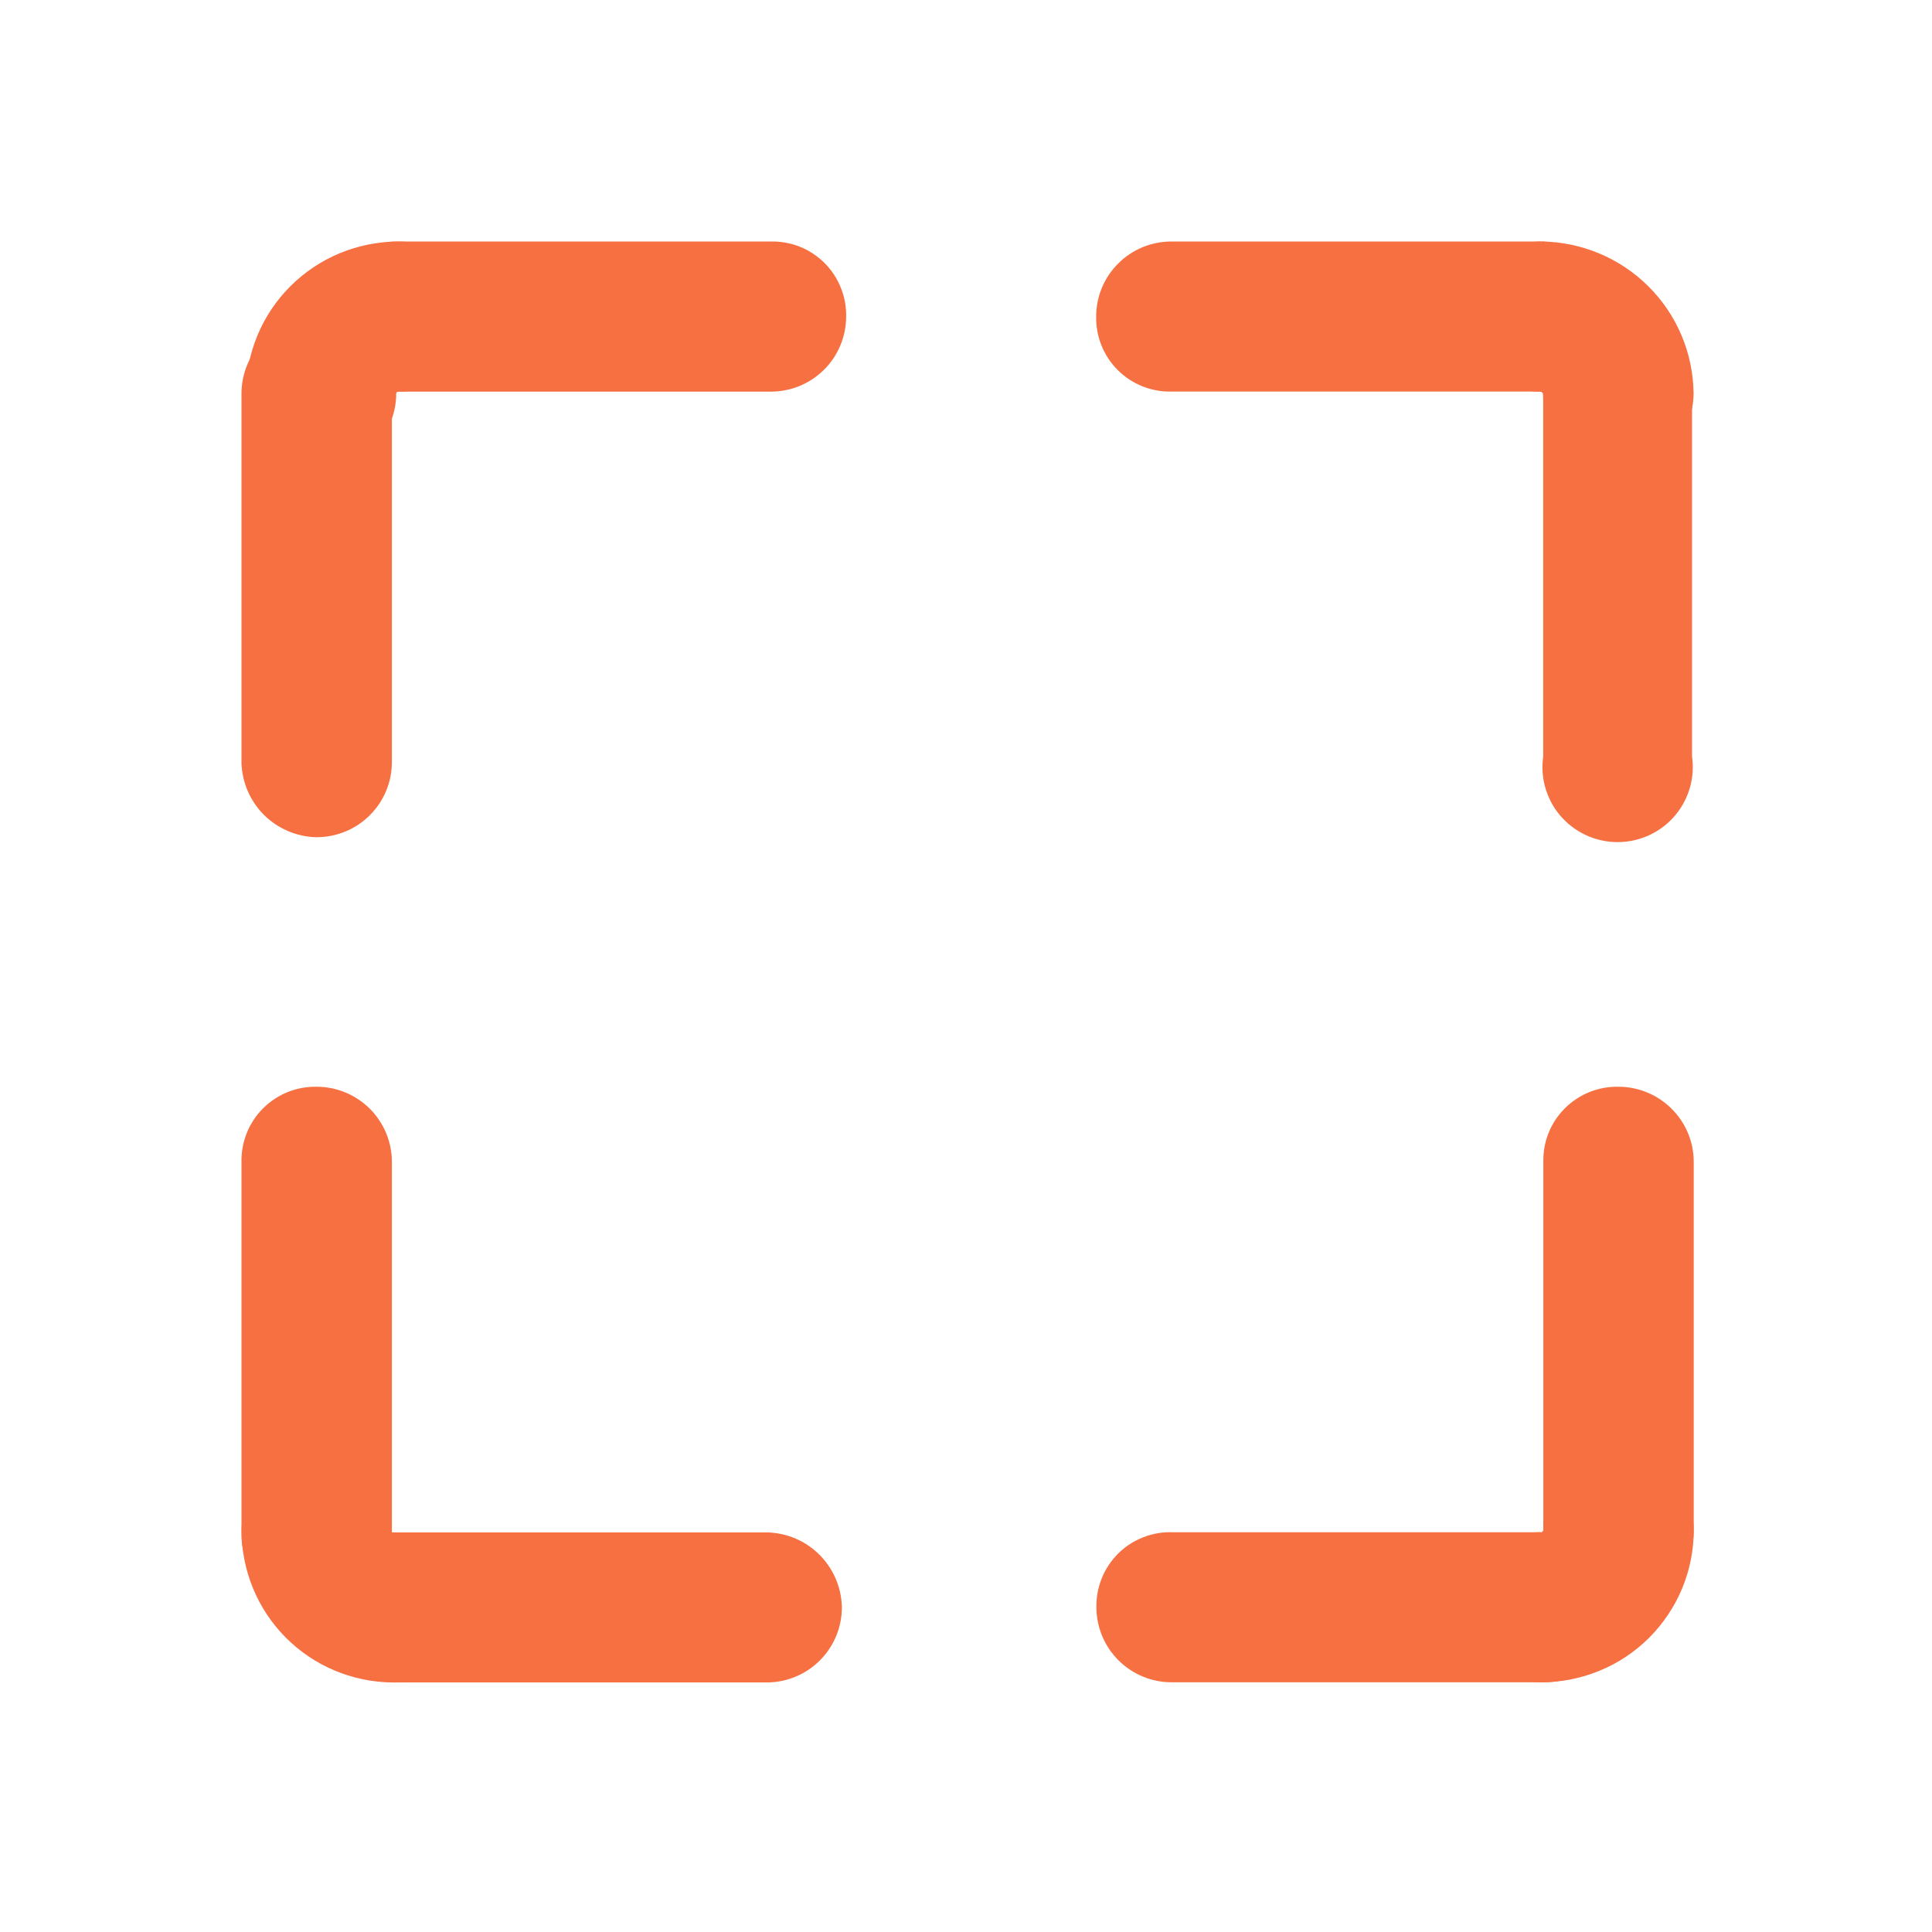 <svg width="24" height="24" viewBox="0 0 24 24" fill="none" xmlns="http://www.w3.org/2000/svg">
<g id="CaptureSVG" clip-path="url(#clip0_8_244)">
<g id="icon-capture.4bcfee25 (1) 1">
<g id="LeftTopCorner">
<path id="Vector" d="M4.947 3.392C5.019 3.39 5.09 3.402 5.157 3.428C5.224 3.455 5.285 3.494 5.336 3.545C5.387 3.596 5.427 3.657 5.453 3.723C5.48 3.79 5.492 3.862 5.489 3.933C5.489 4.077 5.432 4.214 5.33 4.316C5.229 4.417 5.091 4.474 4.947 4.474C4.836 4.474 4.731 4.518 4.653 4.596C4.575 4.673 4.531 4.779 4.531 4.889C4.531 5.032 4.474 5.17 4.372 5.271C4.27 5.373 4.132 5.43 3.988 5.43C3.846 5.425 3.71 5.367 3.61 5.266C3.509 5.166 3.45 5.031 3.446 4.889C3.446 4.492 3.604 4.111 3.885 3.831C4.167 3.55 4.549 3.392 4.947 3.392Z" fill="#F77041"/>
<path id="Vector_2" fill-rule="evenodd" clip-rule="evenodd" d="M5.014 3.793C4.997 3.786 4.979 3.783 4.96 3.783L4.947 3.392V3.784C4.652 3.784 4.37 3.9 4.162 4.108C3.955 4.313 3.839 4.591 3.837 4.881C3.839 4.922 3.857 4.96 3.886 4.989C3.915 5.018 3.953 5.035 3.994 5.038C4.033 5.037 4.069 5.021 4.096 4.994C4.124 4.966 4.139 4.928 4.139 4.889C4.139 4.675 4.225 4.469 4.376 4.318C4.528 4.167 4.733 4.083 4.947 4.083C4.987 4.083 5.026 4.067 5.054 4.039C5.082 4.01 5.098 3.972 5.098 3.933V3.926L5.098 3.919C5.099 3.902 5.096 3.884 5.089 3.867C5.083 3.85 5.073 3.835 5.06 3.822C5.047 3.809 5.031 3.799 5.014 3.793ZM4.94 3.001C5.063 2.998 5.186 3.019 5.3 3.064C5.417 3.11 5.523 3.179 5.612 3.268C5.701 3.357 5.771 3.463 5.817 3.58C5.862 3.694 5.884 3.817 5.881 3.94C5.879 4.185 5.78 4.42 5.607 4.593C5.431 4.767 5.194 4.865 4.947 4.865C4.94 4.865 4.933 4.868 4.929 4.873C4.924 4.877 4.922 4.883 4.922 4.889C4.922 5.136 4.823 5.374 4.648 5.548C4.473 5.723 4.235 5.821 3.988 5.821H3.982L3.976 5.821C3.734 5.813 3.504 5.714 3.333 5.543C3.162 5.373 3.062 5.143 3.054 4.901L3.054 4.895V4.889C3.054 4.388 3.254 3.907 3.609 3.554C3.963 3.201 4.441 3.003 4.94 3.001Z" fill="#F77041"/>
<path id="Vector_3" d="M4.947 3.392H9.577C9.649 3.389 9.721 3.401 9.788 3.428C9.855 3.454 9.916 3.494 9.966 3.544C10.017 3.595 10.057 3.656 10.084 3.723C10.11 3.789 10.122 3.861 10.12 3.932C10.12 4.076 10.063 4.213 9.961 4.315C9.859 4.416 9.721 4.473 9.577 4.473H4.947C4.803 4.473 4.665 4.416 4.563 4.315C4.462 4.213 4.404 4.076 4.404 3.932C4.402 3.861 4.414 3.789 4.441 3.723C4.467 3.656 4.507 3.595 4.558 3.544C4.609 3.494 4.67 3.454 4.736 3.428C4.803 3.401 4.875 3.389 4.947 3.392Z" fill="#F77041"/>
<path id="Vector_4" fill-rule="evenodd" clip-rule="evenodd" d="M4.933 3.783C4.915 3.782 4.897 3.785 4.879 3.792C4.862 3.799 4.847 3.809 4.834 3.822C4.821 3.834 4.811 3.85 4.805 3.866C4.798 3.883 4.795 3.901 4.796 3.919L4.796 3.926V3.932C4.796 3.972 4.811 4.01 4.84 4.038C4.868 4.066 4.907 4.082 4.947 4.082H9.577C9.618 4.082 9.656 4.066 9.685 4.038C9.713 4.01 9.728 3.972 9.728 3.932V3.926L9.729 3.919C9.729 3.901 9.726 3.883 9.72 3.866C9.713 3.85 9.703 3.834 9.69 3.822C9.677 3.809 9.662 3.799 9.645 3.792C9.628 3.785 9.609 3.782 9.591 3.783L9.584 3.783H4.947V3.392L4.933 3.783ZM4.953 3C4.83 2.997 4.708 3.018 4.593 3.063C4.477 3.109 4.37 3.179 4.282 3.267C4.193 3.356 4.123 3.462 4.077 3.579C4.031 3.693 4.01 3.816 4.013 3.939C4.015 4.184 4.114 4.419 4.287 4.592C4.462 4.767 4.7 4.865 4.947 4.865H9.577C9.824 4.865 10.062 4.767 10.237 4.592C10.411 4.419 10.509 4.184 10.511 3.939C10.514 3.816 10.493 3.693 10.447 3.579C10.401 3.462 10.332 3.356 10.243 3.267C10.154 3.179 10.048 3.109 9.931 3.063C9.816 3.018 9.694 2.997 9.571 3H4.953Z" fill="#F77041"/>
<path id="Vector_5" d="M3.934 4.348C4.006 4.345 4.078 4.358 4.144 4.384C4.211 4.41 4.272 4.45 4.323 4.501C4.374 4.551 4.414 4.612 4.44 4.679C4.467 4.745 4.479 4.817 4.476 4.889V9.468C4.476 9.611 4.419 9.749 4.318 9.85C4.216 9.952 4.078 10.009 3.934 10.009C3.791 10.004 3.656 9.946 3.555 9.845C3.454 9.745 3.396 9.61 3.391 9.468V4.889C3.391 4.745 3.448 4.608 3.55 4.506C3.652 4.405 3.79 4.348 3.934 4.348Z" fill="#F77041"/>
<path id="Vector_6" fill-rule="evenodd" clip-rule="evenodd" d="M4.002 4.748C3.984 4.741 3.966 4.738 3.948 4.739L3.934 4.348V4.739C3.893 4.739 3.855 4.755 3.826 4.783C3.798 4.811 3.783 4.849 3.783 4.889V9.46C3.785 9.5 3.802 9.539 3.831 9.568C3.86 9.597 3.899 9.615 3.94 9.617C3.978 9.616 4.014 9.6 4.041 9.573C4.07 9.545 4.085 9.507 4.085 9.468V4.882L4.085 4.875C4.086 4.857 4.083 4.839 4.076 4.822C4.07 4.806 4.06 4.791 4.047 4.778C4.034 4.765 4.019 4.755 4.002 4.748ZM3.927 3.957C4.05 3.953 4.173 3.975 4.287 4.02C4.404 4.065 4.511 4.135 4.599 4.223C4.688 4.312 4.758 4.418 4.804 4.535C4.849 4.649 4.871 4.772 4.868 4.895V9.468C4.868 9.716 4.769 9.953 4.594 10.127C4.419 10.302 4.181 10.4 3.934 10.4H3.928L3.921 10.4C3.68 10.392 3.45 10.293 3.279 10.123C3.108 9.952 3.008 9.722 3 9.48L3 9.474V4.889C3 4.641 3.099 4.404 3.274 4.229C3.448 4.056 3.682 3.958 3.927 3.957Z" fill="#F77041"/>
</g>
<g id="RightBottomCorner">
<path id="Vector_7" d="M20.106 18.469C20.25 18.469 20.388 18.526 20.49 18.628C20.591 18.729 20.649 18.867 20.649 19.01C20.649 19.207 20.61 19.401 20.534 19.583C20.459 19.764 20.348 19.929 20.209 20.068C20.07 20.207 19.904 20.318 19.722 20.393C19.54 20.468 19.345 20.507 19.147 20.507C19.003 20.507 18.866 20.45 18.764 20.348C18.662 20.247 18.605 20.109 18.605 19.966C18.602 19.894 18.615 19.823 18.641 19.756C18.667 19.689 18.707 19.628 18.758 19.578C18.809 19.527 18.87 19.487 18.937 19.461C19.004 19.435 19.076 19.422 19.147 19.425C19.258 19.425 19.364 19.381 19.442 19.303C19.52 19.226 19.563 19.12 19.563 19.01C19.561 18.939 19.573 18.867 19.6 18.8C19.626 18.734 19.666 18.673 19.717 18.622C19.768 18.572 19.828 18.532 19.895 18.505C19.962 18.479 20.034 18.467 20.106 18.469Z" fill="#F77041"/>
<path id="Vector_8" fill-rule="evenodd" clip-rule="evenodd" d="M20.092 18.86C20.074 18.86 20.055 18.863 20.038 18.87C20.021 18.876 20.006 18.887 19.993 18.899C19.98 18.912 19.97 18.927 19.963 18.944C19.957 18.961 19.954 18.979 19.954 18.997L19.955 19.003V19.01C19.955 19.224 19.869 19.43 19.718 19.581C19.566 19.732 19.361 19.816 19.147 19.816H19.141L19.134 19.816C19.115 19.815 19.097 19.819 19.08 19.825C19.063 19.832 19.047 19.842 19.034 19.855C19.021 19.868 19.012 19.883 19.005 19.9C18.998 19.916 18.995 19.934 18.996 19.952L18.996 19.959V19.966C18.996 20.005 19.012 20.043 19.04 20.071C19.068 20.099 19.107 20.115 19.147 20.115C19.293 20.115 19.438 20.087 19.573 20.031C19.707 19.975 19.83 19.894 19.933 19.791C20.036 19.689 20.117 19.567 20.173 19.433C20.229 19.299 20.257 19.155 20.257 19.01C20.257 18.971 20.242 18.933 20.213 18.905C20.185 18.877 20.146 18.861 20.106 18.861V18.469L20.092 18.86ZM20.113 18.078C19.99 18.075 19.867 18.096 19.752 18.141C19.636 18.187 19.529 18.256 19.441 18.345C19.352 18.434 19.282 18.54 19.236 18.657C19.191 18.77 19.169 18.891 19.172 19.012C19.172 19.012 19.172 19.011 19.172 19.01H19.563L19.172 19.024C19.172 19.02 19.172 19.016 19.172 19.012M19.15 19.034C19.028 19.031 18.907 19.052 18.794 19.097C18.677 19.143 18.571 19.212 18.482 19.301C18.393 19.389 18.323 19.495 18.277 19.612C18.232 19.727 18.21 19.849 18.214 19.973C18.215 20.218 18.314 20.452 18.488 20.625C18.663 20.8 18.9 20.898 19.147 20.898C19.396 20.898 19.642 20.849 19.871 20.754C20.101 20.66 20.309 20.521 20.485 20.346C20.661 20.17 20.8 19.962 20.896 19.733C20.991 19.504 21.04 19.258 21.04 19.01C21.04 18.763 20.941 18.525 20.766 18.351C20.592 18.178 20.358 18.08 20.113 18.078M18.214 19.973C18.214 19.975 18.214 19.977 18.214 19.98L18.605 19.966H18.214C18.214 19.968 18.214 19.97 18.214 19.973ZM19.15 19.034C19.154 19.034 19.157 19.034 19.161 19.034L19.147 19.425V19.034C19.148 19.034 19.149 19.034 19.15 19.034Z" fill="#F77041"/>
<path id="Vector_9" d="M14.554 19.425H19.184C19.256 19.422 19.328 19.435 19.395 19.461C19.462 19.487 19.523 19.527 19.573 19.578C19.624 19.628 19.664 19.689 19.691 19.756C19.717 19.823 19.729 19.894 19.727 19.966C19.727 20.109 19.67 20.247 19.568 20.348C19.466 20.45 19.328 20.506 19.184 20.506H14.554C14.41 20.506 14.272 20.45 14.171 20.348C14.069 20.247 14.012 20.109 14.012 19.966C14.009 19.894 14.021 19.823 14.048 19.756C14.074 19.689 14.114 19.628 14.165 19.578C14.216 19.527 14.277 19.487 14.344 19.461C14.411 19.435 14.482 19.422 14.554 19.425Z" fill="#F77041"/>
<path id="Vector_10" fill-rule="evenodd" clip-rule="evenodd" d="M14.54 19.816C14.522 19.815 14.504 19.818 14.487 19.825C14.47 19.832 14.454 19.842 14.441 19.855C14.428 19.867 14.418 19.883 14.412 19.899C14.405 19.916 14.402 19.934 14.403 19.952L14.403 19.959V19.966C14.403 20.005 14.418 20.043 14.447 20.071C14.475 20.099 14.514 20.115 14.554 20.115H19.184C19.225 20.115 19.263 20.099 19.292 20.071C19.32 20.043 19.335 20.005 19.335 19.966V19.959L19.336 19.952C19.336 19.934 19.333 19.916 19.327 19.899C19.32 19.883 19.31 19.867 19.297 19.855C19.284 19.842 19.269 19.832 19.252 19.825C19.235 19.818 19.216 19.815 19.198 19.816L19.191 19.816H14.554V19.425L14.54 19.816ZM14.56 19.034C14.437 19.03 14.315 19.052 14.201 19.097C14.084 19.142 13.977 19.212 13.889 19.3C13.8 19.389 13.73 19.495 13.684 19.612C13.639 19.727 13.617 19.849 13.62 19.973C13.622 20.218 13.721 20.452 13.894 20.625C14.069 20.8 14.307 20.898 14.554 20.898H19.184C19.431 20.898 19.669 20.8 19.844 20.625C20.018 20.452 20.116 20.218 20.118 19.973C20.122 19.849 20.1 19.727 20.055 19.612C20.008 19.495 19.939 19.389 19.85 19.3C19.761 19.212 19.655 19.142 19.538 19.097C19.423 19.052 19.301 19.03 19.178 19.034H14.56Z" fill="#F77041"/>
<path id="Vector_11" d="M20.106 13.892C20.25 13.892 20.387 13.949 20.489 14.05C20.591 14.151 20.648 14.289 20.648 14.432V19.012C20.648 19.155 20.591 19.293 20.489 19.394C20.387 19.496 20.25 19.553 20.106 19.553C20.034 19.555 19.962 19.543 19.895 19.517C19.828 19.49 19.767 19.451 19.716 19.4C19.665 19.349 19.626 19.288 19.599 19.222C19.573 19.155 19.561 19.084 19.563 19.012V14.432C19.561 14.361 19.573 14.289 19.599 14.223C19.626 14.156 19.665 14.095 19.716 14.044C19.767 13.994 19.828 13.954 19.895 13.928C19.962 13.901 20.034 13.889 20.106 13.892Z" fill="#F77041"/>
<path id="Vector_12" fill-rule="evenodd" clip-rule="evenodd" d="M20.092 14.283C20.073 14.282 20.055 14.285 20.038 14.292C20.021 14.299 20.006 14.309 19.993 14.322C19.98 14.334 19.97 14.35 19.963 14.366C19.956 14.383 19.953 14.401 19.954 14.419L19.954 14.426V19.019L19.954 19.026C19.953 19.043 19.956 19.061 19.963 19.078C19.97 19.095 19.98 19.11 19.993 19.123C20.006 19.135 20.021 19.146 20.038 19.152C20.055 19.159 20.073 19.162 20.092 19.162L20.099 19.161H20.106C20.146 19.161 20.185 19.145 20.213 19.117C20.241 19.089 20.257 19.051 20.257 19.012V14.432C20.257 14.393 20.241 14.355 20.213 14.327C20.185 14.299 20.146 14.283 20.106 14.283V13.892L20.092 14.283ZM20.112 13.5C19.989 13.497 19.867 13.518 19.752 13.563C19.635 13.609 19.529 13.679 19.44 13.767C19.351 13.856 19.281 13.962 19.235 14.079C19.19 14.193 19.169 14.316 19.172 14.438V19.006C19.169 19.129 19.19 19.251 19.235 19.365C19.281 19.482 19.351 19.588 19.44 19.677C19.529 19.765 19.635 19.835 19.752 19.881C19.867 19.926 19.989 19.947 20.112 19.944C20.357 19.942 20.592 19.844 20.765 19.671C20.941 19.497 21.04 19.259 21.04 19.012V14.432C21.04 14.185 20.941 13.948 20.765 13.773C20.592 13.6 20.357 13.502 20.112 13.5Z" fill="#F77041"/>
</g>
<g id="RightTopCorner">
<path id="Vector_13" d="M19.145 3.391C19.542 3.396 19.921 3.555 20.201 3.835C20.482 4.114 20.642 4.492 20.646 4.888C20.646 5.031 20.589 5.169 20.487 5.27C20.386 5.372 20.247 5.429 20.104 5.429C20.032 5.431 19.96 5.419 19.893 5.392C19.826 5.366 19.765 5.326 19.714 5.276C19.663 5.225 19.624 5.164 19.597 5.098C19.571 5.031 19.558 4.959 19.561 4.888C19.557 4.779 19.511 4.676 19.434 4.599C19.357 4.523 19.254 4.477 19.145 4.473C19.073 4.476 19.002 4.463 18.934 4.437C18.867 4.411 18.807 4.371 18.756 4.32C18.705 4.269 18.665 4.209 18.639 4.142C18.612 4.075 18.6 4.004 18.602 3.932C18.602 3.789 18.66 3.651 18.761 3.55C18.863 3.448 19.001 3.391 19.145 3.391Z" fill="#F77041"/>
<path id="Vector_14" fill-rule="evenodd" clip-rule="evenodd" d="M19.143 3.783C19.103 3.783 19.066 3.799 19.038 3.827C19.009 3.855 18.994 3.893 18.994 3.932V3.939L18.994 3.946C18.993 3.964 18.996 3.982 19.003 3.998C19.009 4.015 19.019 4.03 19.032 4.043C19.045 4.056 19.06 4.066 19.078 4.073C19.095 4.079 19.113 4.083 19.131 4.082L19.146 4.081L19.161 4.082C19.368 4.09 19.564 4.176 19.71 4.322C19.857 4.468 19.944 4.665 19.952 4.872L19.953 4.887L19.952 4.901C19.951 4.919 19.955 4.937 19.961 4.954C19.968 4.971 19.978 4.986 19.991 4.999C20.003 5.011 20.019 5.022 20.036 5.028C20.053 5.035 20.072 5.038 20.09 5.037L20.097 5.037H20.104C20.144 5.037 20.183 5.021 20.211 4.993C20.239 4.965 20.255 4.928 20.255 4.889C20.251 4.598 20.133 4.319 19.925 4.112C19.718 3.905 19.437 3.787 19.143 3.783ZM19.145 3.391V3C18.898 3 18.66 3.098 18.485 3.273C18.311 3.446 18.213 3.68 18.211 3.925C18.208 4.049 18.229 4.171 18.275 4.286C18.321 4.403 18.391 4.509 18.48 4.597C18.568 4.686 18.675 4.755 18.791 4.801C18.901 4.844 19.017 4.866 19.135 4.865C19.144 4.866 19.152 4.87 19.158 4.877C19.164 4.883 19.168 4.89 19.169 4.898C19.169 5.016 19.19 5.132 19.233 5.241C19.279 5.358 19.349 5.464 19.438 5.553C19.527 5.641 19.633 5.711 19.75 5.757C19.865 5.802 19.987 5.823 20.11 5.82C20.355 5.818 20.59 5.72 20.764 5.547C20.939 5.373 21.038 5.135 21.038 4.888V4.883C21.032 4.385 20.831 3.909 20.478 3.558C20.125 3.206 19.648 3.006 19.15 3L19.145 3.391Z" fill="#F77041"/>
<path id="Vector_15" d="M20.104 4.274C20.174 4.274 20.244 4.289 20.309 4.316C20.373 4.343 20.432 4.383 20.481 4.434C20.53 4.484 20.568 4.544 20.593 4.61C20.619 4.675 20.631 4.745 20.628 4.815V9.431C20.643 9.509 20.64 9.589 20.619 9.666C20.599 9.742 20.563 9.814 20.512 9.875C20.461 9.936 20.397 9.985 20.325 10.019C20.253 10.052 20.174 10.07 20.095 10.07C20.015 10.07 19.936 10.052 19.864 10.019C19.792 9.985 19.728 9.936 19.677 9.875C19.627 9.814 19.59 9.742 19.57 9.666C19.549 9.589 19.547 9.509 19.561 9.431V4.815C19.558 4.744 19.571 4.672 19.597 4.605C19.623 4.539 19.663 4.478 19.714 4.427C19.765 4.377 19.826 4.337 19.893 4.31C19.96 4.284 20.032 4.272 20.104 4.274Z" fill="#F77041"/>
<path id="Vector_16" fill-rule="evenodd" clip-rule="evenodd" d="M20.09 4.666C20.071 4.665 20.053 4.668 20.036 4.675C20.019 4.681 20.003 4.692 19.991 4.704C19.978 4.717 19.968 4.732 19.961 4.749C19.954 4.766 19.951 4.784 19.952 4.802L19.952 4.808V9.467L19.946 9.502C19.942 9.523 19.943 9.545 19.948 9.566C19.954 9.588 19.964 9.607 19.978 9.624C19.992 9.641 20.01 9.655 20.03 9.664C20.05 9.674 20.072 9.679 20.095 9.679C20.117 9.679 20.139 9.674 20.159 9.664C20.179 9.655 20.197 9.641 20.211 9.624C20.225 9.607 20.235 9.588 20.241 9.566C20.247 9.545 20.247 9.523 20.243 9.502L20.237 9.467V4.809L20.237 4.802C20.238 4.784 20.235 4.767 20.228 4.75C20.222 4.734 20.212 4.719 20.2 4.706C20.188 4.694 20.173 4.683 20.156 4.676C20.14 4.669 20.122 4.666 20.104 4.666L20.104 4.274L20.09 4.666ZM20.11 3.883C19.987 3.88 19.865 3.901 19.75 3.946C19.633 3.992 19.527 4.061 19.438 4.15C19.349 4.239 19.279 4.345 19.233 4.462C19.188 4.576 19.166 4.698 19.17 4.821V9.4C19.153 9.521 19.16 9.646 19.191 9.765C19.226 9.897 19.289 10.021 19.377 10.126C19.465 10.231 19.575 10.315 19.698 10.373C19.823 10.431 19.958 10.461 20.095 10.461C20.231 10.461 20.367 10.431 20.491 10.373C20.615 10.315 20.724 10.231 20.812 10.126C20.9 10.021 20.963 9.897 20.998 9.765C21.029 9.646 21.037 9.521 21.019 9.4V4.821C21.023 4.701 21.002 4.581 20.959 4.469C20.914 4.354 20.848 4.25 20.762 4.161C20.676 4.073 20.574 4.003 20.461 3.955C20.35 3.909 20.231 3.884 20.11 3.883Z" fill="#F77041"/>
<path id="Vector_17" d="M14.551 3.391H19.145C19.288 3.396 19.423 3.454 19.523 3.555C19.624 3.655 19.683 3.79 19.687 3.932C19.687 4.076 19.63 4.213 19.528 4.315C19.427 4.416 19.289 4.473 19.145 4.473H14.551C14.479 4.476 14.407 4.463 14.34 4.437C14.273 4.411 14.213 4.371 14.162 4.32C14.111 4.269 14.071 4.209 14.044 4.142C14.018 4.075 14.006 4.004 14.008 3.932C14.008 3.789 14.065 3.651 14.167 3.55C14.269 3.448 14.407 3.391 14.551 3.391Z" fill="#F77041"/>
<path id="Vector_18" fill-rule="evenodd" clip-rule="evenodd" d="M14.551 3.783C14.51 3.783 14.472 3.799 14.443 3.827C14.415 3.855 14.4 3.893 14.4 3.932V3.939L14.399 3.946C14.399 3.964 14.402 3.982 14.408 3.998C14.415 4.015 14.425 4.03 14.438 4.043C14.451 4.056 14.466 4.066 14.483 4.073C14.5 4.079 14.519 4.083 14.537 4.082L14.544 4.082H19.145C19.185 4.082 19.224 4.066 19.252 4.037C19.279 4.011 19.294 3.975 19.296 3.938C19.293 3.898 19.276 3.861 19.247 3.832C19.218 3.803 19.178 3.785 19.137 3.783H14.551ZM13.891 3.273C14.066 3.098 14.304 3 14.551 3H19.151L19.157 3C19.399 3.008 19.628 3.107 19.8 3.278C19.971 3.448 20.071 3.678 20.078 3.92L20.079 3.926V3.932C20.079 4.18 19.98 4.417 19.805 4.592C19.629 4.766 19.392 4.864 19.145 4.864H14.557C14.434 4.868 14.312 4.846 14.197 4.801C14.08 4.755 13.974 4.686 13.885 4.597C13.796 4.509 13.727 4.403 13.681 4.286C13.635 4.171 13.614 4.049 13.617 3.925C13.619 3.68 13.717 3.446 13.891 3.273Z" fill="#F77041"/>
</g>
<g id="LeftBottomCorner">
<path id="Vector_19" d="M3.935 18.471C4.075 18.476 4.209 18.535 4.307 18.636C4.404 18.737 4.459 18.872 4.459 19.012C4.459 19.122 4.503 19.228 4.581 19.306C4.659 19.383 4.765 19.427 4.875 19.427C5.019 19.427 5.157 19.484 5.259 19.586C5.36 19.687 5.418 19.825 5.418 19.968C5.42 20.04 5.408 20.111 5.381 20.178C5.355 20.245 5.315 20.305 5.264 20.356C5.213 20.407 5.153 20.446 5.086 20.473C5.019 20.499 4.947 20.511 4.875 20.509C4.48 20.504 4.103 20.344 3.825 20.064C3.548 19.784 3.392 19.406 3.392 19.012C3.392 18.869 3.449 18.732 3.551 18.63C3.653 18.529 3.791 18.471 3.935 18.471Z" fill="#F77041"/>
<path id="Vector_20" fill-rule="evenodd" clip-rule="evenodd" d="M3.928 18.863C3.89 18.865 3.854 18.881 3.827 18.907C3.799 18.935 3.783 18.973 3.783 19.012C3.783 19.303 3.898 19.582 4.103 19.789C4.308 19.996 4.587 20.114 4.88 20.117L4.889 20.118C4.907 20.118 4.926 20.115 4.943 20.108C4.96 20.102 4.975 20.092 4.988 20.079C5.001 20.066 5.011 20.051 5.018 20.034C5.024 20.017 5.027 20 5.027 19.982L5.026 19.975V19.968C5.026 19.929 5.011 19.891 4.982 19.863C4.954 19.834 4.916 19.818 4.875 19.818C4.661 19.818 4.456 19.734 4.305 19.583C4.153 19.432 4.068 19.227 4.068 19.012C4.068 18.974 4.053 18.937 4.026 18.909C4 18.882 3.965 18.866 3.928 18.863ZM3.935 18.471V18.08C3.687 18.08 3.45 18.178 3.275 18.353C3.099 18.527 3.001 18.765 3.001 19.012M3.935 18.471L3.948 18.081C4.189 18.089 4.419 18.19 4.587 18.364C4.756 18.538 4.85 18.77 4.85 19.012C4.85 19.018 4.853 19.024 4.857 19.029C4.862 19.033 4.868 19.036 4.875 19.036C5.122 19.036 5.36 19.134 5.535 19.308C5.709 19.481 5.807 19.716 5.809 19.961C5.812 20.084 5.791 20.207 5.745 20.322C5.699 20.438 5.629 20.544 5.541 20.633C5.452 20.722 5.345 20.791 5.229 20.837C5.113 20.882 4.99 20.904 4.866 20.9C4.37 20.893 3.896 20.692 3.547 20.34C3.197 19.986 3.001 19.509 3.001 19.012" fill="#F77041"/>
<path id="Vector_21" d="M3.934 13.892C4.078 13.892 4.216 13.949 4.318 14.05C4.42 14.152 4.477 14.289 4.477 14.432V19.066C4.472 19.208 4.414 19.343 4.313 19.443C4.212 19.544 4.077 19.602 3.934 19.607C3.79 19.607 3.652 19.55 3.551 19.448C3.449 19.347 3.392 19.209 3.392 19.066V14.432C3.389 14.361 3.401 14.289 3.428 14.223C3.454 14.156 3.494 14.095 3.545 14.044C3.596 13.994 3.657 13.954 3.724 13.928C3.791 13.901 3.862 13.889 3.934 13.892Z" fill="#F77041"/>
<path id="Vector_22" fill-rule="evenodd" clip-rule="evenodd" d="M3.921 14.283C3.902 14.282 3.884 14.285 3.867 14.292C3.849 14.299 3.834 14.309 3.821 14.322C3.808 14.334 3.798 14.35 3.792 14.366C3.785 14.383 3.782 14.401 3.783 14.419L3.783 14.425V19.066C3.783 19.105 3.799 19.143 3.827 19.171C3.854 19.198 3.89 19.214 3.928 19.215C3.969 19.212 4.008 19.195 4.037 19.166C4.066 19.137 4.083 19.098 4.085 19.058V14.432C4.085 14.393 4.07 14.355 4.042 14.327C4.013 14.299 3.975 14.283 3.934 14.283V13.892L3.921 14.283ZM3.941 13.5C3.818 13.497 3.695 13.518 3.581 13.563C3.464 13.609 3.358 13.679 3.269 13.767C3.18 13.856 3.11 13.962 3.064 14.079C3.019 14.193 2.997 14.315 3 14.438V19.066C3 19.314 3.099 19.551 3.274 19.725C3.45 19.9 3.687 19.998 3.934 19.998H3.94L3.947 19.998C4.188 19.99 4.418 19.891 4.589 19.72C4.76 19.55 4.86 19.32 4.868 19.078L4.868 19.072V14.432C4.868 14.185 4.769 13.948 4.594 13.773C4.42 13.6 4.186 13.502 3.941 13.5Z" fill="#F77041"/>
<path id="Vector_23" d="M4.912 19.427H9.524C9.666 19.431 9.802 19.49 9.903 19.59C10.004 19.691 10.062 19.826 10.067 19.968C10.067 20.111 10.009 20.249 9.908 20.35C9.806 20.452 9.668 20.509 9.524 20.509H4.912C4.768 20.509 4.63 20.452 4.528 20.35C4.427 20.249 4.369 20.111 4.369 19.968C4.374 19.826 4.433 19.691 4.533 19.59C4.634 19.49 4.77 19.431 4.912 19.427Z" fill="#F77041"/>
<path id="Vector_24" fill-rule="evenodd" clip-rule="evenodd" d="M4.912 19.427L4.9 19.036C4.658 19.044 4.428 19.142 4.257 19.313C4.086 19.484 3.986 19.713 3.978 19.955L3.978 19.962V19.968C3.978 20.215 4.077 20.453 4.252 20.627C4.427 20.802 4.665 20.9 4.912 20.9H9.524C9.771 20.9 10.009 20.802 10.184 20.627C10.359 20.453 10.458 20.215 10.458 19.968V19.962L10.458 19.955C10.45 19.713 10.35 19.484 10.179 19.313C10.008 19.142 9.778 19.044 9.536 19.036L9.53 19.036H4.912V19.427ZM9.516 19.818H4.92C4.878 19.821 4.839 19.838 4.81 19.867C4.781 19.896 4.764 19.934 4.761 19.974C4.762 20.011 4.778 20.047 4.805 20.073C4.833 20.101 4.871 20.117 4.912 20.117H9.524C9.565 20.117 9.603 20.101 9.631 20.073C9.658 20.047 9.674 20.011 9.675 19.974C9.672 19.934 9.655 19.896 9.626 19.867C9.597 19.838 9.558 19.821 9.516 19.818Z" fill="#F77041"/>
</g>
</g>
</g>
<defs>
<clipPath id="clip0_8_244">
<rect width="24" height="24" fill="white"/>
</clipPath>
</defs>
</svg>
